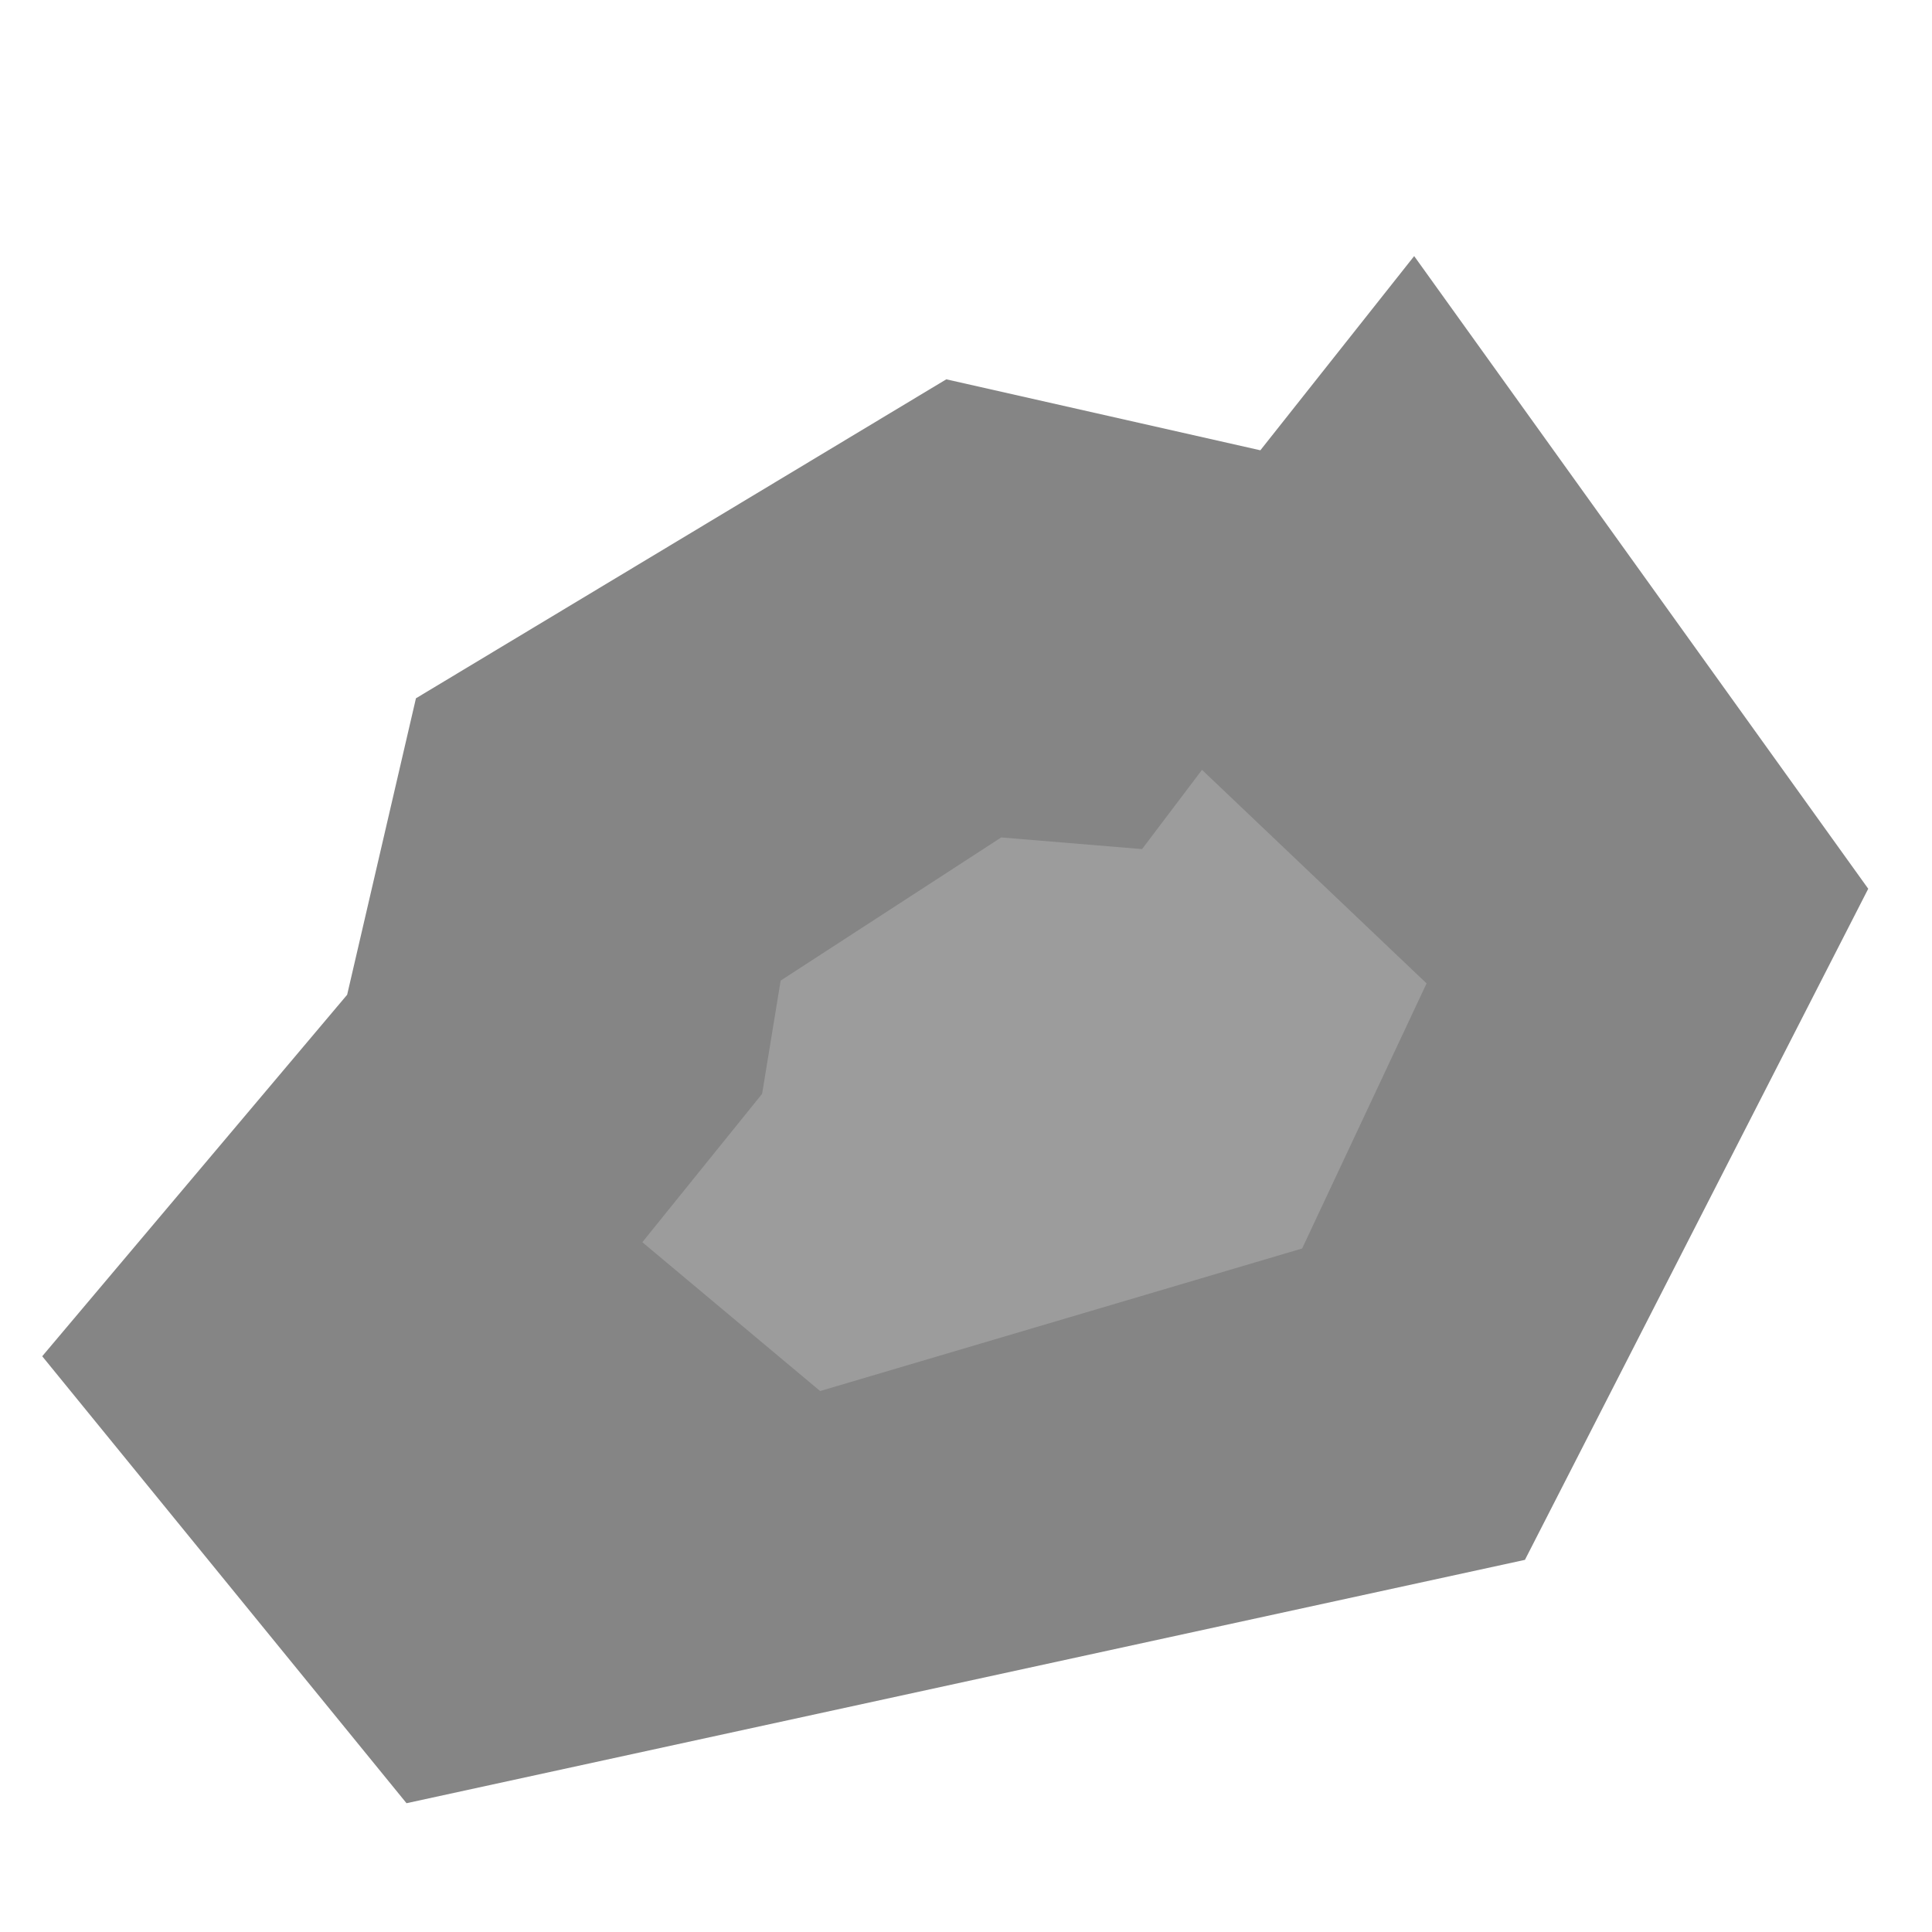 <?xml version="1.0" encoding="UTF-8" standalone="no"?>
<!-- Created with Inkscape (http://www.inkscape.org/) -->

<svg
   xmlns:dc="http://purl.org/dc/elements/1.1/"
   xmlns:cc="http://creativecommons.org/ns#"
   xmlns:rdf="http://www.w3.org/1999/02/22-rdf-syntax-ns#"
   xmlns:svg="http://www.w3.org/2000/svg"
   xmlns="http://www.w3.org/2000/svg"
   xmlns:sodipodi="http://sodipodi.sourceforge.net/DTD/sodipodi-0.dtd"
   xmlns:inkscape="http://www.inkscape.org/namespaces/inkscape"
   width="256"
   height="256"
   id="svg2"
   version="1.1"
   inkscape:version="0.48.4 r9939"
   sodipodi:docname="Rock.svg"
   inkscape:export-filename="/home/daniel/Documents/C++/ScumOfTheEarth/media/Rock.png"
   inkscape:export-xdpi="90"
   inkscape:export-ydpi="90">
  <defs
     id="defs4" />
  <sodipodi:namedview
     id="base"
     pagecolor="#ffffff"
     bordercolor="#666666"
     borderopacity="1.0"
     inkscape:pageopacity="0.0"
     inkscape:pageshadow="2"
     inkscape:zoom="2"
     inkscape:cx="41.936034"
     inkscape:cy="119.79176"
     inkscape:document-units="px"
     inkscape:current-layer="layer1"
     showgrid="false"
     borderlayer="true"
     inkscape:window-width="1600"
     inkscape:window-height="845"
     inkscape:window-x="0"
     inkscape:window-y="27"
     inkscape:window-maximized="1" />
  <g
     inkscape:label="Layer 1"
     inkscape:groupmode="layer"
     id="layer1"
     transform="translate(0,-796.362)">
    <path
       id="path4229"
       style="fill:#858585;fill-opacity:1;stroke:none;stroke-width:1.533px;stroke-linecap:butt;stroke-linejoin:miter;stroke-opacity:1"
       d="m 202.062,1003.051 45.489,-88.925 -60.166,-83.831 -20.381,25.732 -41.615,-9.403 -70.274,42.267 -9.115,39.28 -40.406,47.901 48.272,59.224 z"
       inkscape:connector-curvature="0"
       sodipodi:nodetypes="cccccccccc" />
    <path
       id="path4229-0"
       style="fill:#9c9c9c;fill-opacity:1;stroke:none"
       d="m 172.541,961.792 16.487,-35.125 -29.755,-28.297 -7.944,10.501 -18.664,-1.544 -29.223,18.969 -2.457,15.002 -15.871,19.664 23.556,19.721 z"
       inkscape:connector-curvature="0"
       sodipodi:nodetypes="cccccccccc" />
  </g>
</svg>
